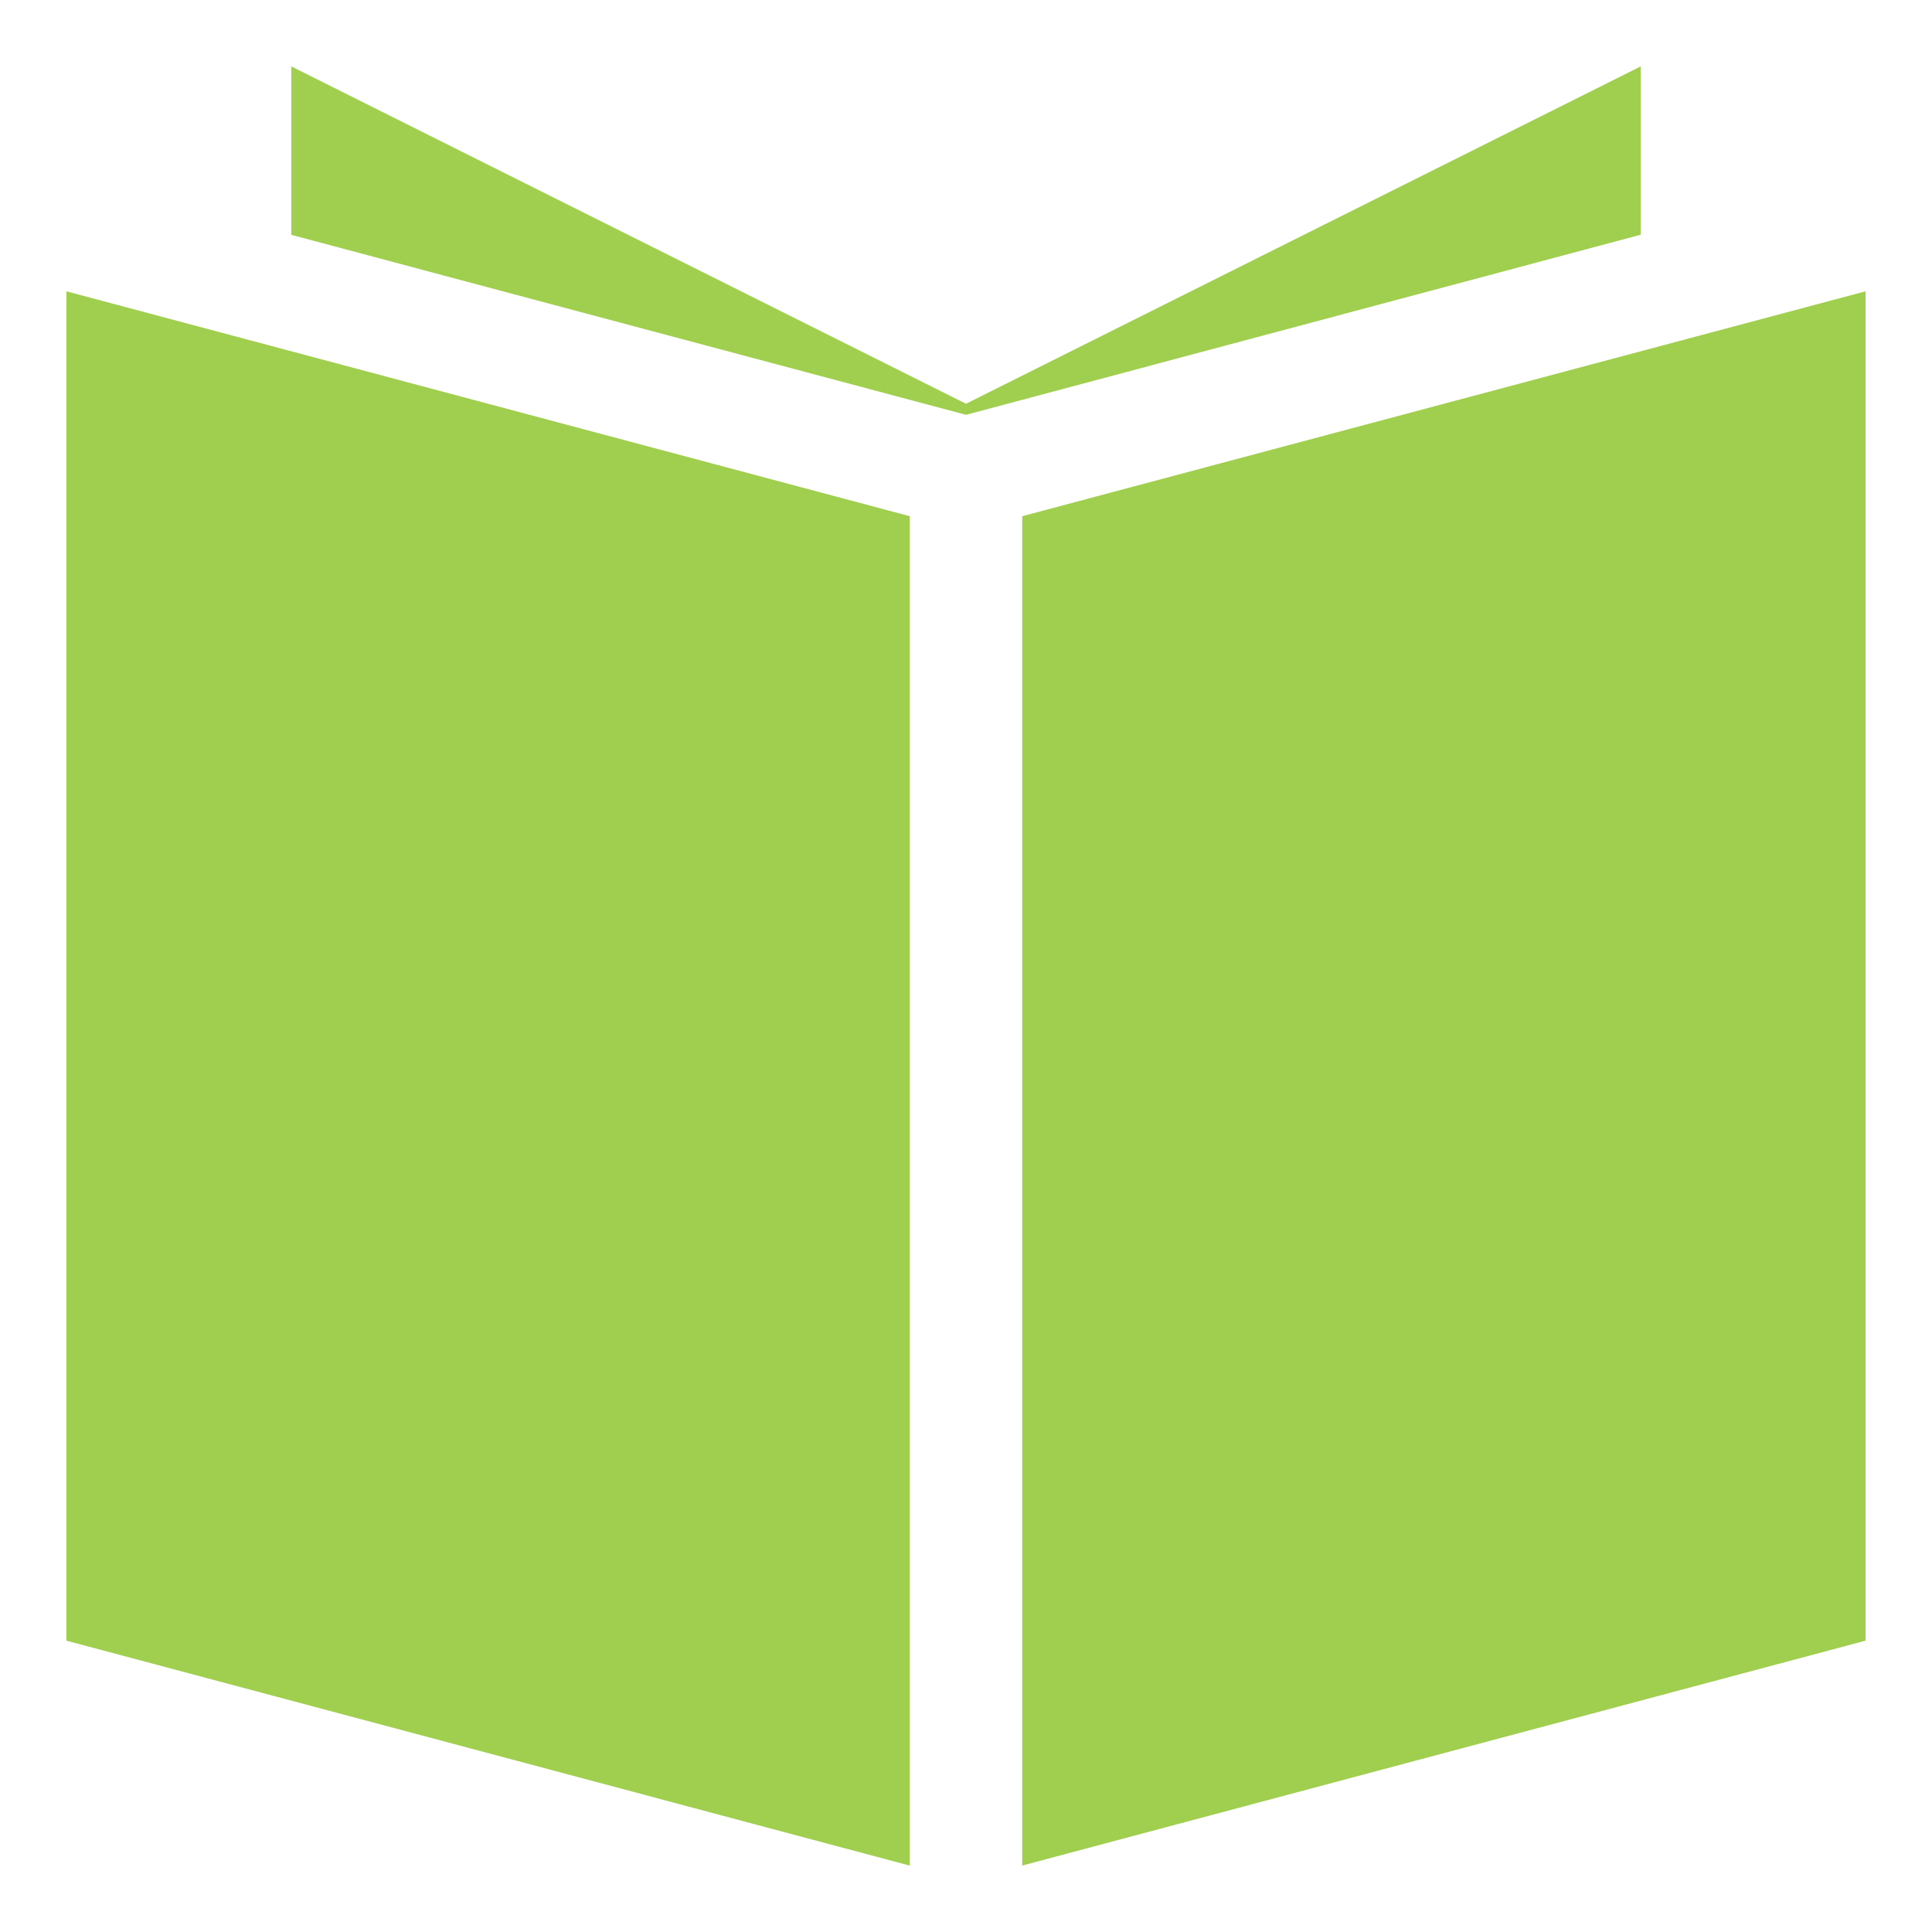 <?xml version="1.0" encoding="iso-8859-1"?>
<!-- Generator: Adobe Illustrator 22.0.1, SVG Export Plug-In . SVG Version: 6.00 Build 0)  -->
<svg version="1.1" id="Layer_1" xmlns="http://www.w3.org/2000/svg" xmlns:xlink="http://www.w3.org/1999/xlink" x="0px" y="0px"
	 viewBox="0 0 64 64" style="enable-background:new 0 0 64 64;" xml:space="preserve">
<title>Asset 1</title>
<g id="Layer_2_1_">
	<g id="Layer_1-2">
		<path style="fill:#A0CE4E;" d="M30.137,61.8L2.2,54.35V9.65l27.938,7.45V61.8z M61.8,9.65L33.862,17.1v44.7L61.8,54.35V9.65z
			 M32,13.742l22.35-5.966V2.2L32,13.375L9.65,2.2v5.58L32,13.742z"/>
	</g>
</g>
</svg>
